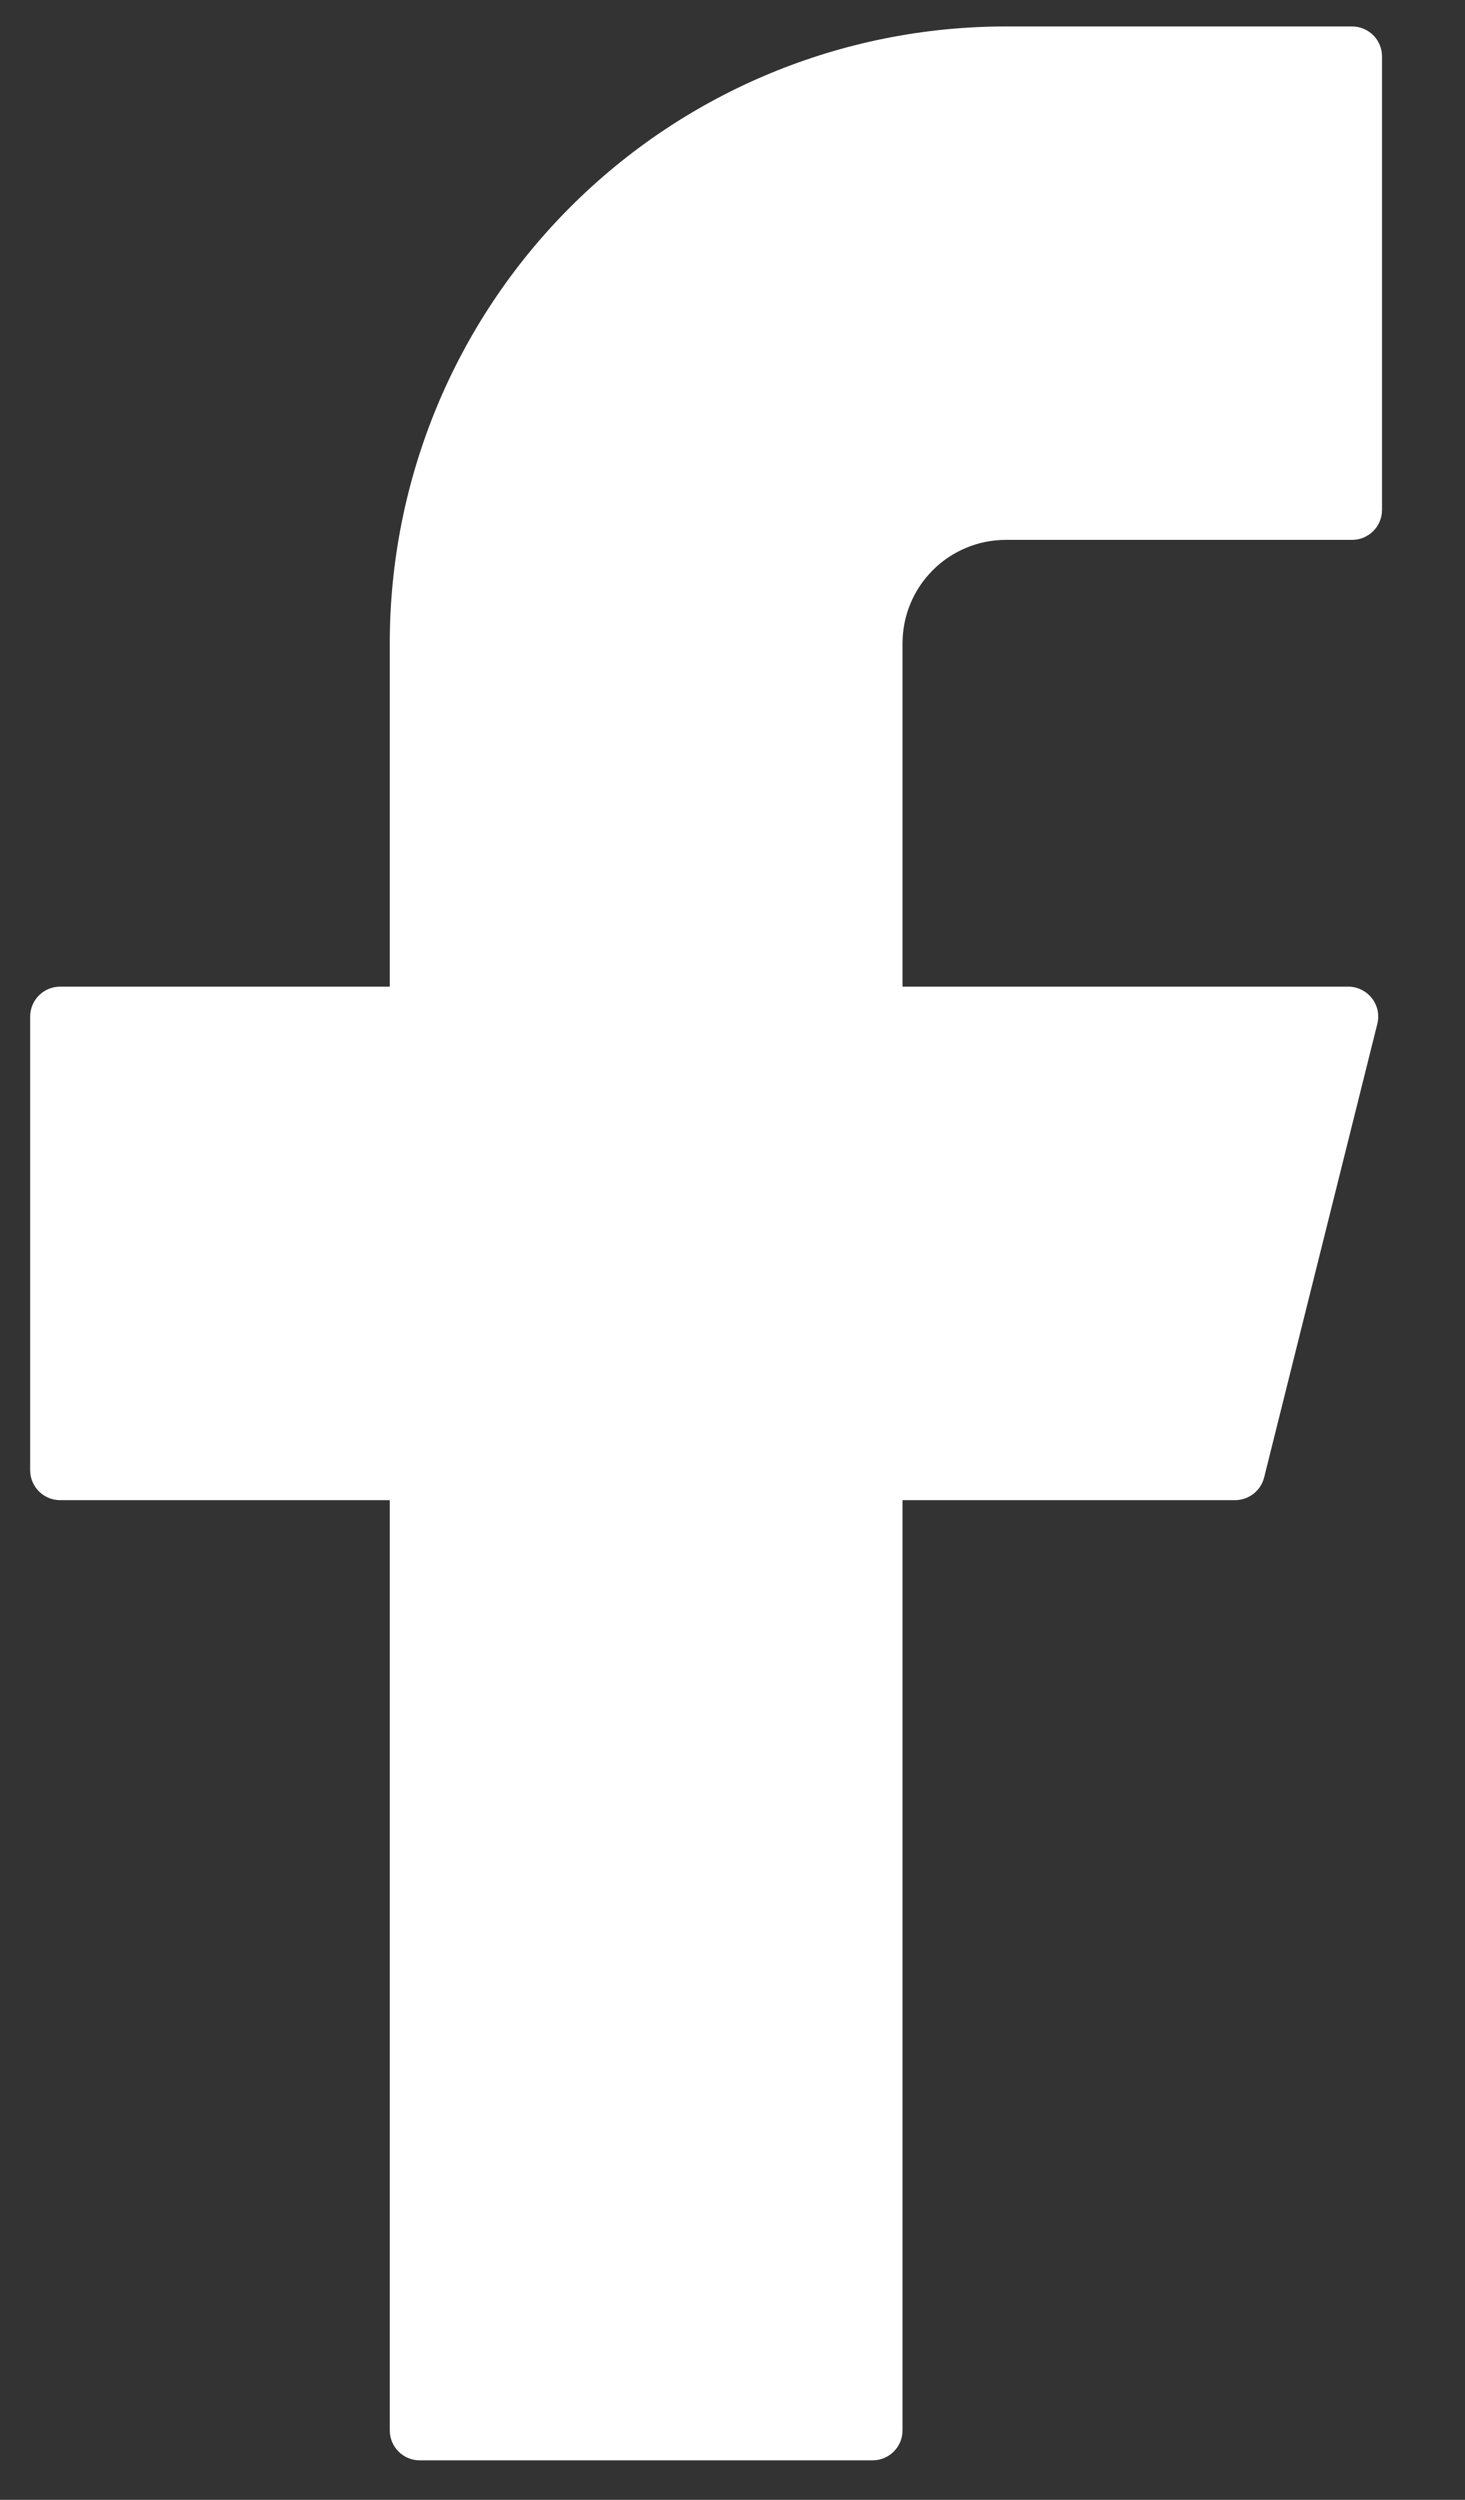 <svg width="17" height="29" viewBox="0 0 17 29" fill="none" xmlns="http://www.w3.org/2000/svg">
<rect x="0" y="0" width="17" height="29" fill="#333333" stroke="none"/>
<path d="M11.671 0.307C9.775 0.307 7.957 1.061 6.617 2.403C5.276 3.745 4.523 5.565 4.523 7.462V11.446H0.698C0.506 11.446 0.35 11.601 0.35 11.794V17.055C0.35 17.247 0.505 17.403 0.698 17.403H4.523V28.194C4.523 28.386 4.678 28.542 4.871 28.542H10.125C10.317 28.542 10.473 28.387 10.473 28.194V17.403H14.332C14.491 17.403 14.63 17.294 14.669 17.14L15.982 11.88C15.995 11.828 15.996 11.775 15.986 11.723C15.975 11.671 15.952 11.622 15.92 11.581C15.887 11.539 15.846 11.505 15.798 11.482C15.751 11.458 15.698 11.446 15.646 11.446H10.473V7.462C10.473 7.305 10.504 7.149 10.564 7.004C10.624 6.858 10.713 6.726 10.824 6.615C10.935 6.503 11.067 6.415 11.212 6.355C11.358 6.294 11.513 6.263 11.671 6.263H15.689C15.88 6.263 16.037 6.109 16.037 5.915V0.655C16.037 0.463 15.882 0.307 15.689 0.307H11.671Z" fill="white"/>
</svg>
